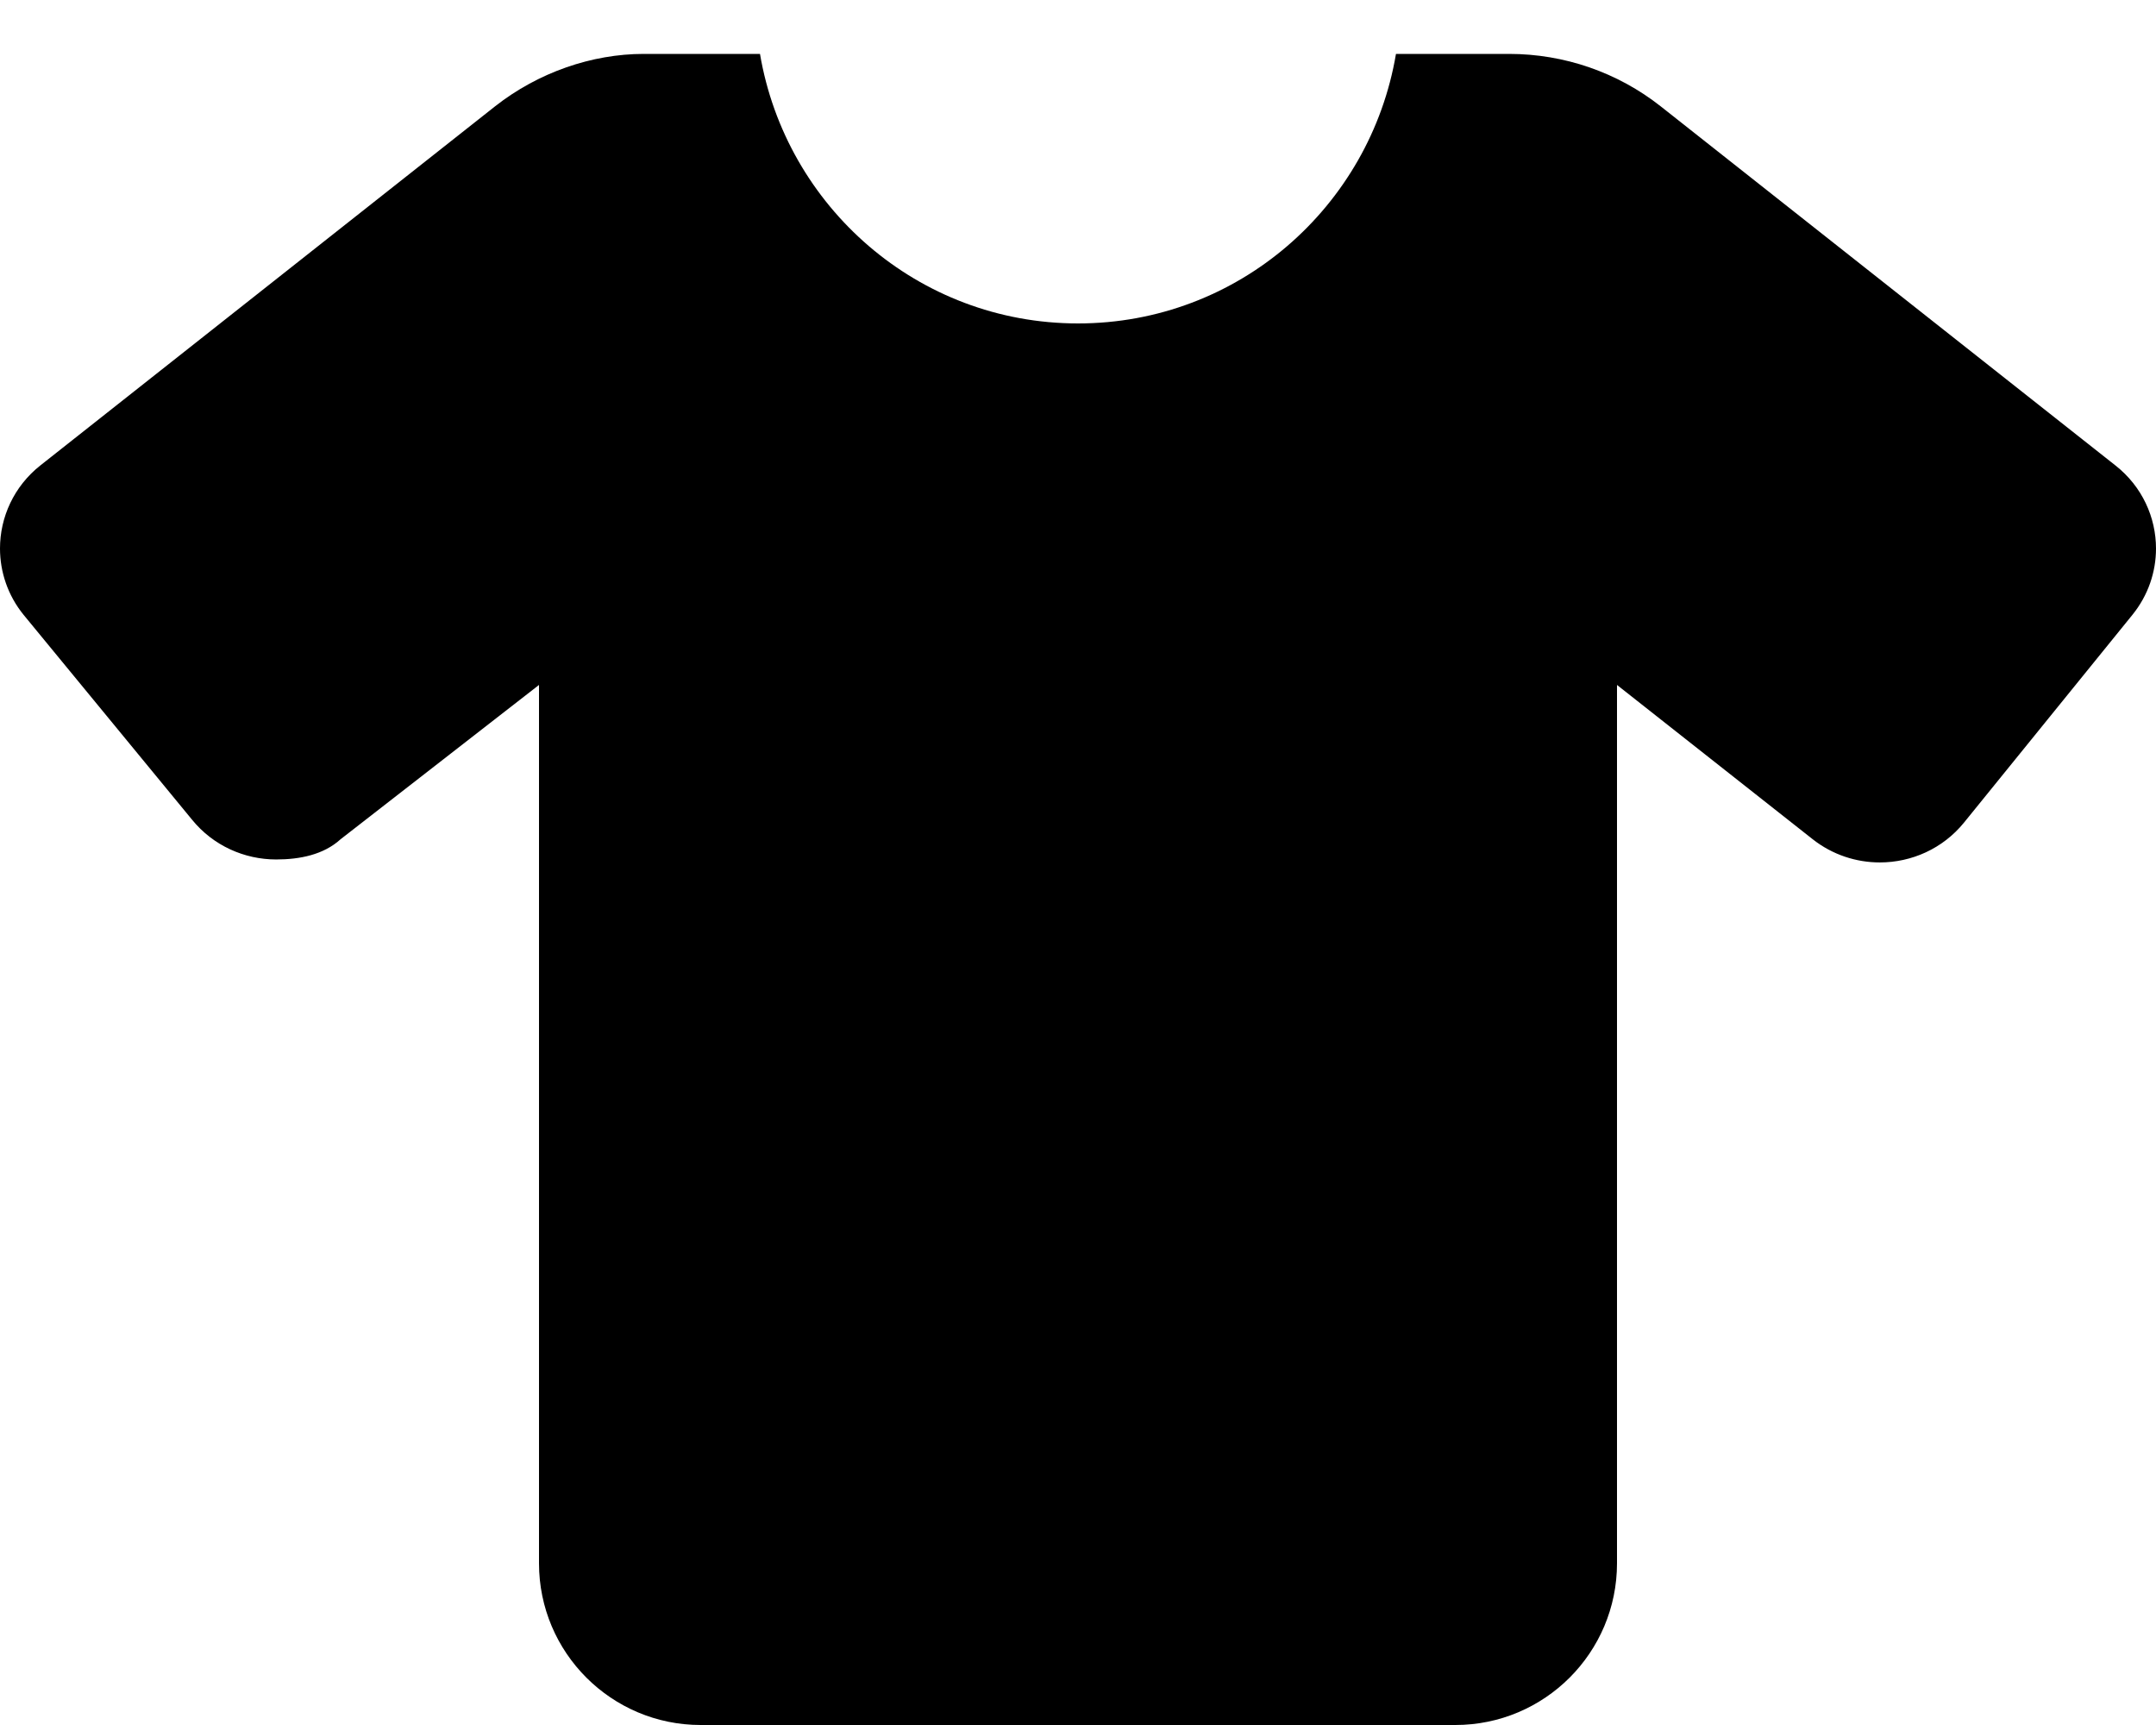 <svg xmlns="http://www.w3.org/2000/svg"
     viewBox="0 0 640 512"><!--! Font Awesome Free 6.0.0 by @fontawesome - https://fontawesome.com License - https://fontawesome.com/license/free (Icons: CC BY 4.0, Fonts: SIL OFL 1.1, Code: MIT License) Copyright 2022 Fonticons, Inc. -->
    <path d="M640 162.8c0 6.917-2.293 13.88-7.012 19.7l-49.96 61.63c-6.32 7.796-15.62 11.85-25.01 11.85c-7.01 0-14.07-2.262-19.97-6.919L480 203.3V464c0 26.51-21.49 48-48 48H208C181.5 512 160 490.5 160 464V203.3L101.1 249.1C96.05 253.7 88.99 255.1 81.98 255.1c-9.388 0-18.69-4.057-25.01-11.85L7.012 182.5C2.292 176.7-0 169.7-0 162.8c0-9.262 4.111-18.44 12.01-24.68l135-106.6C159.8 21.49 175.7 16 191.1 16H225.6C233.3 61.36 272.5 96 320 96s86.73-34.64 94.39-80h33.6c16.35 0 32.22 5.49 44.99 15.57l135 106.6C635.9 144.4 640 153.6 640 162.8z"/>
</svg>